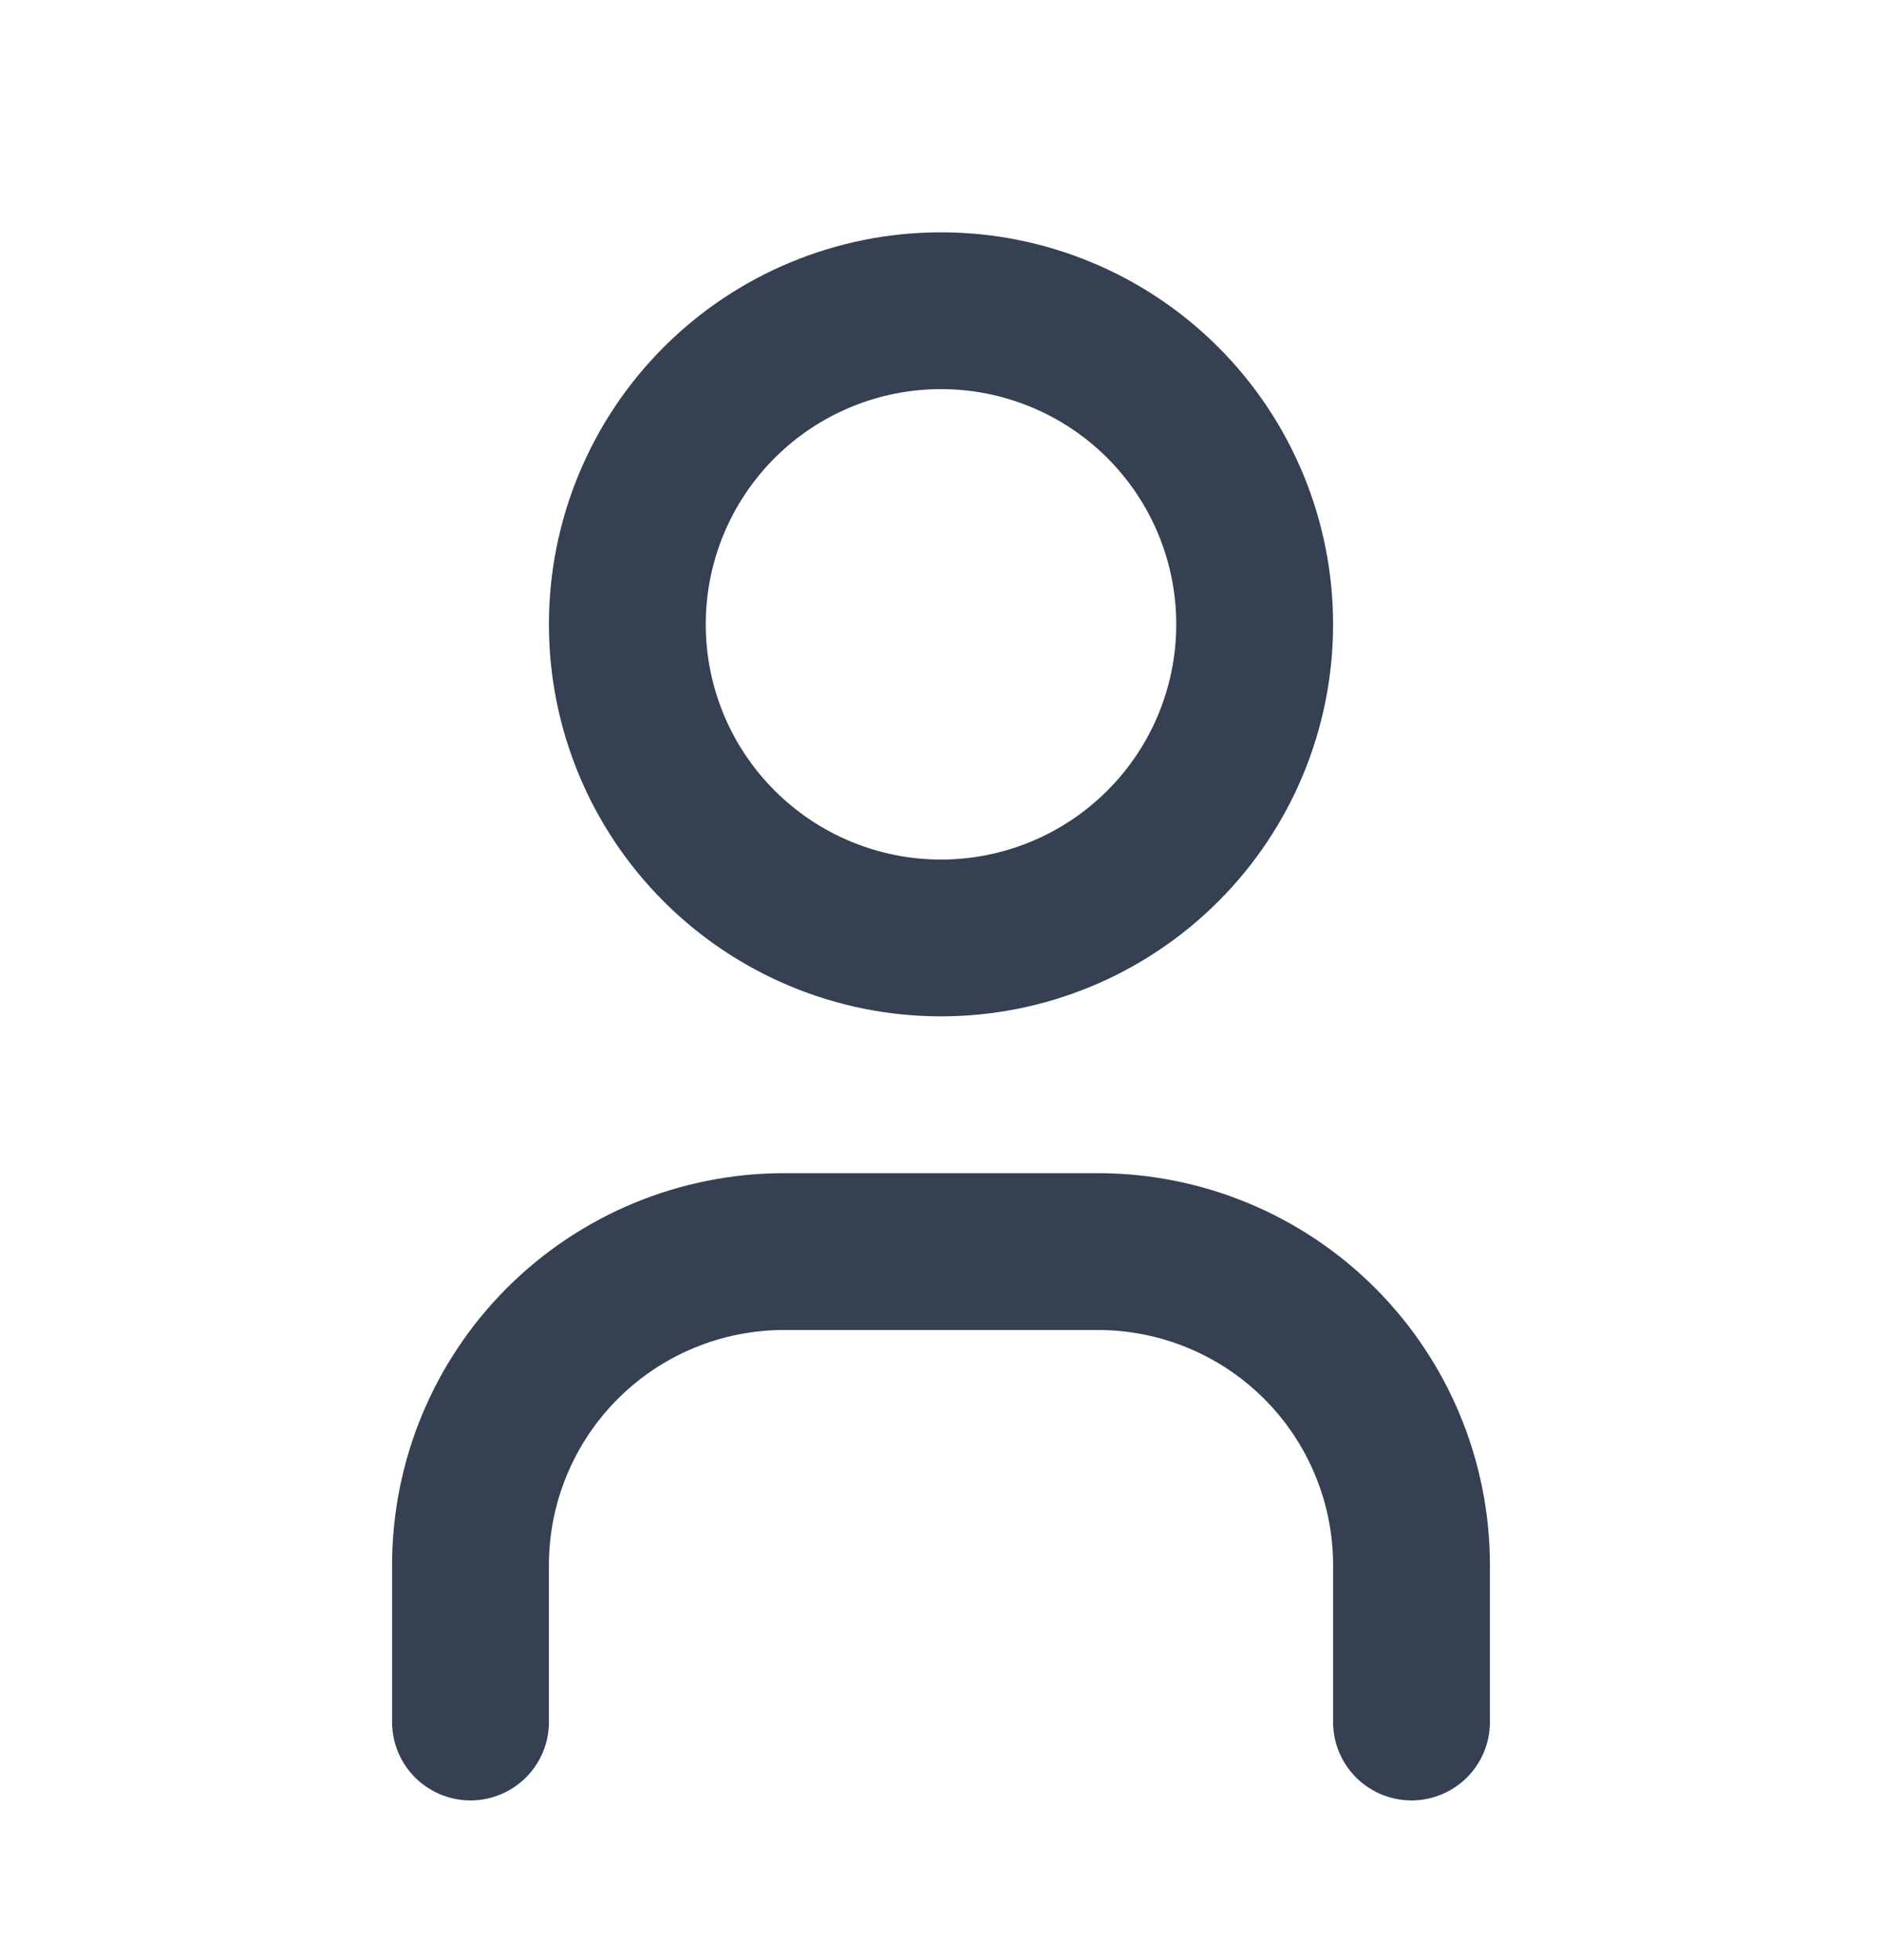 <svg width="24" height="25" viewBox="0 0 24 25" fill="none" xmlns="http://www.w3.org/2000/svg">
<path d="M6 21.963V19.963C6 18.902 6.421 17.885 7.172 17.134C7.922 16.384 8.939 15.963 10 15.963H14C15.061 15.963 16.078 16.384 16.828 17.134C17.579 17.885 18 18.902 18 19.963V21.963M8 7.963C8 9.024 8.421 10.041 9.172 10.791C9.922 11.541 10.939 11.963 12 11.963C13.061 11.963 14.078 11.541 14.828 10.791C15.579 10.041 16 9.024 16 7.963C16 6.902 15.579 5.885 14.828 5.134C14.078 4.384 13.061 3.963 12 3.963C10.939 3.963 9.922 4.384 9.172 5.134C8.421 5.885 8 6.902 8 7.963Z" stroke="#354052" stroke-width="2" stroke-linecap="round" stroke-linejoin="round"/>
</svg>
